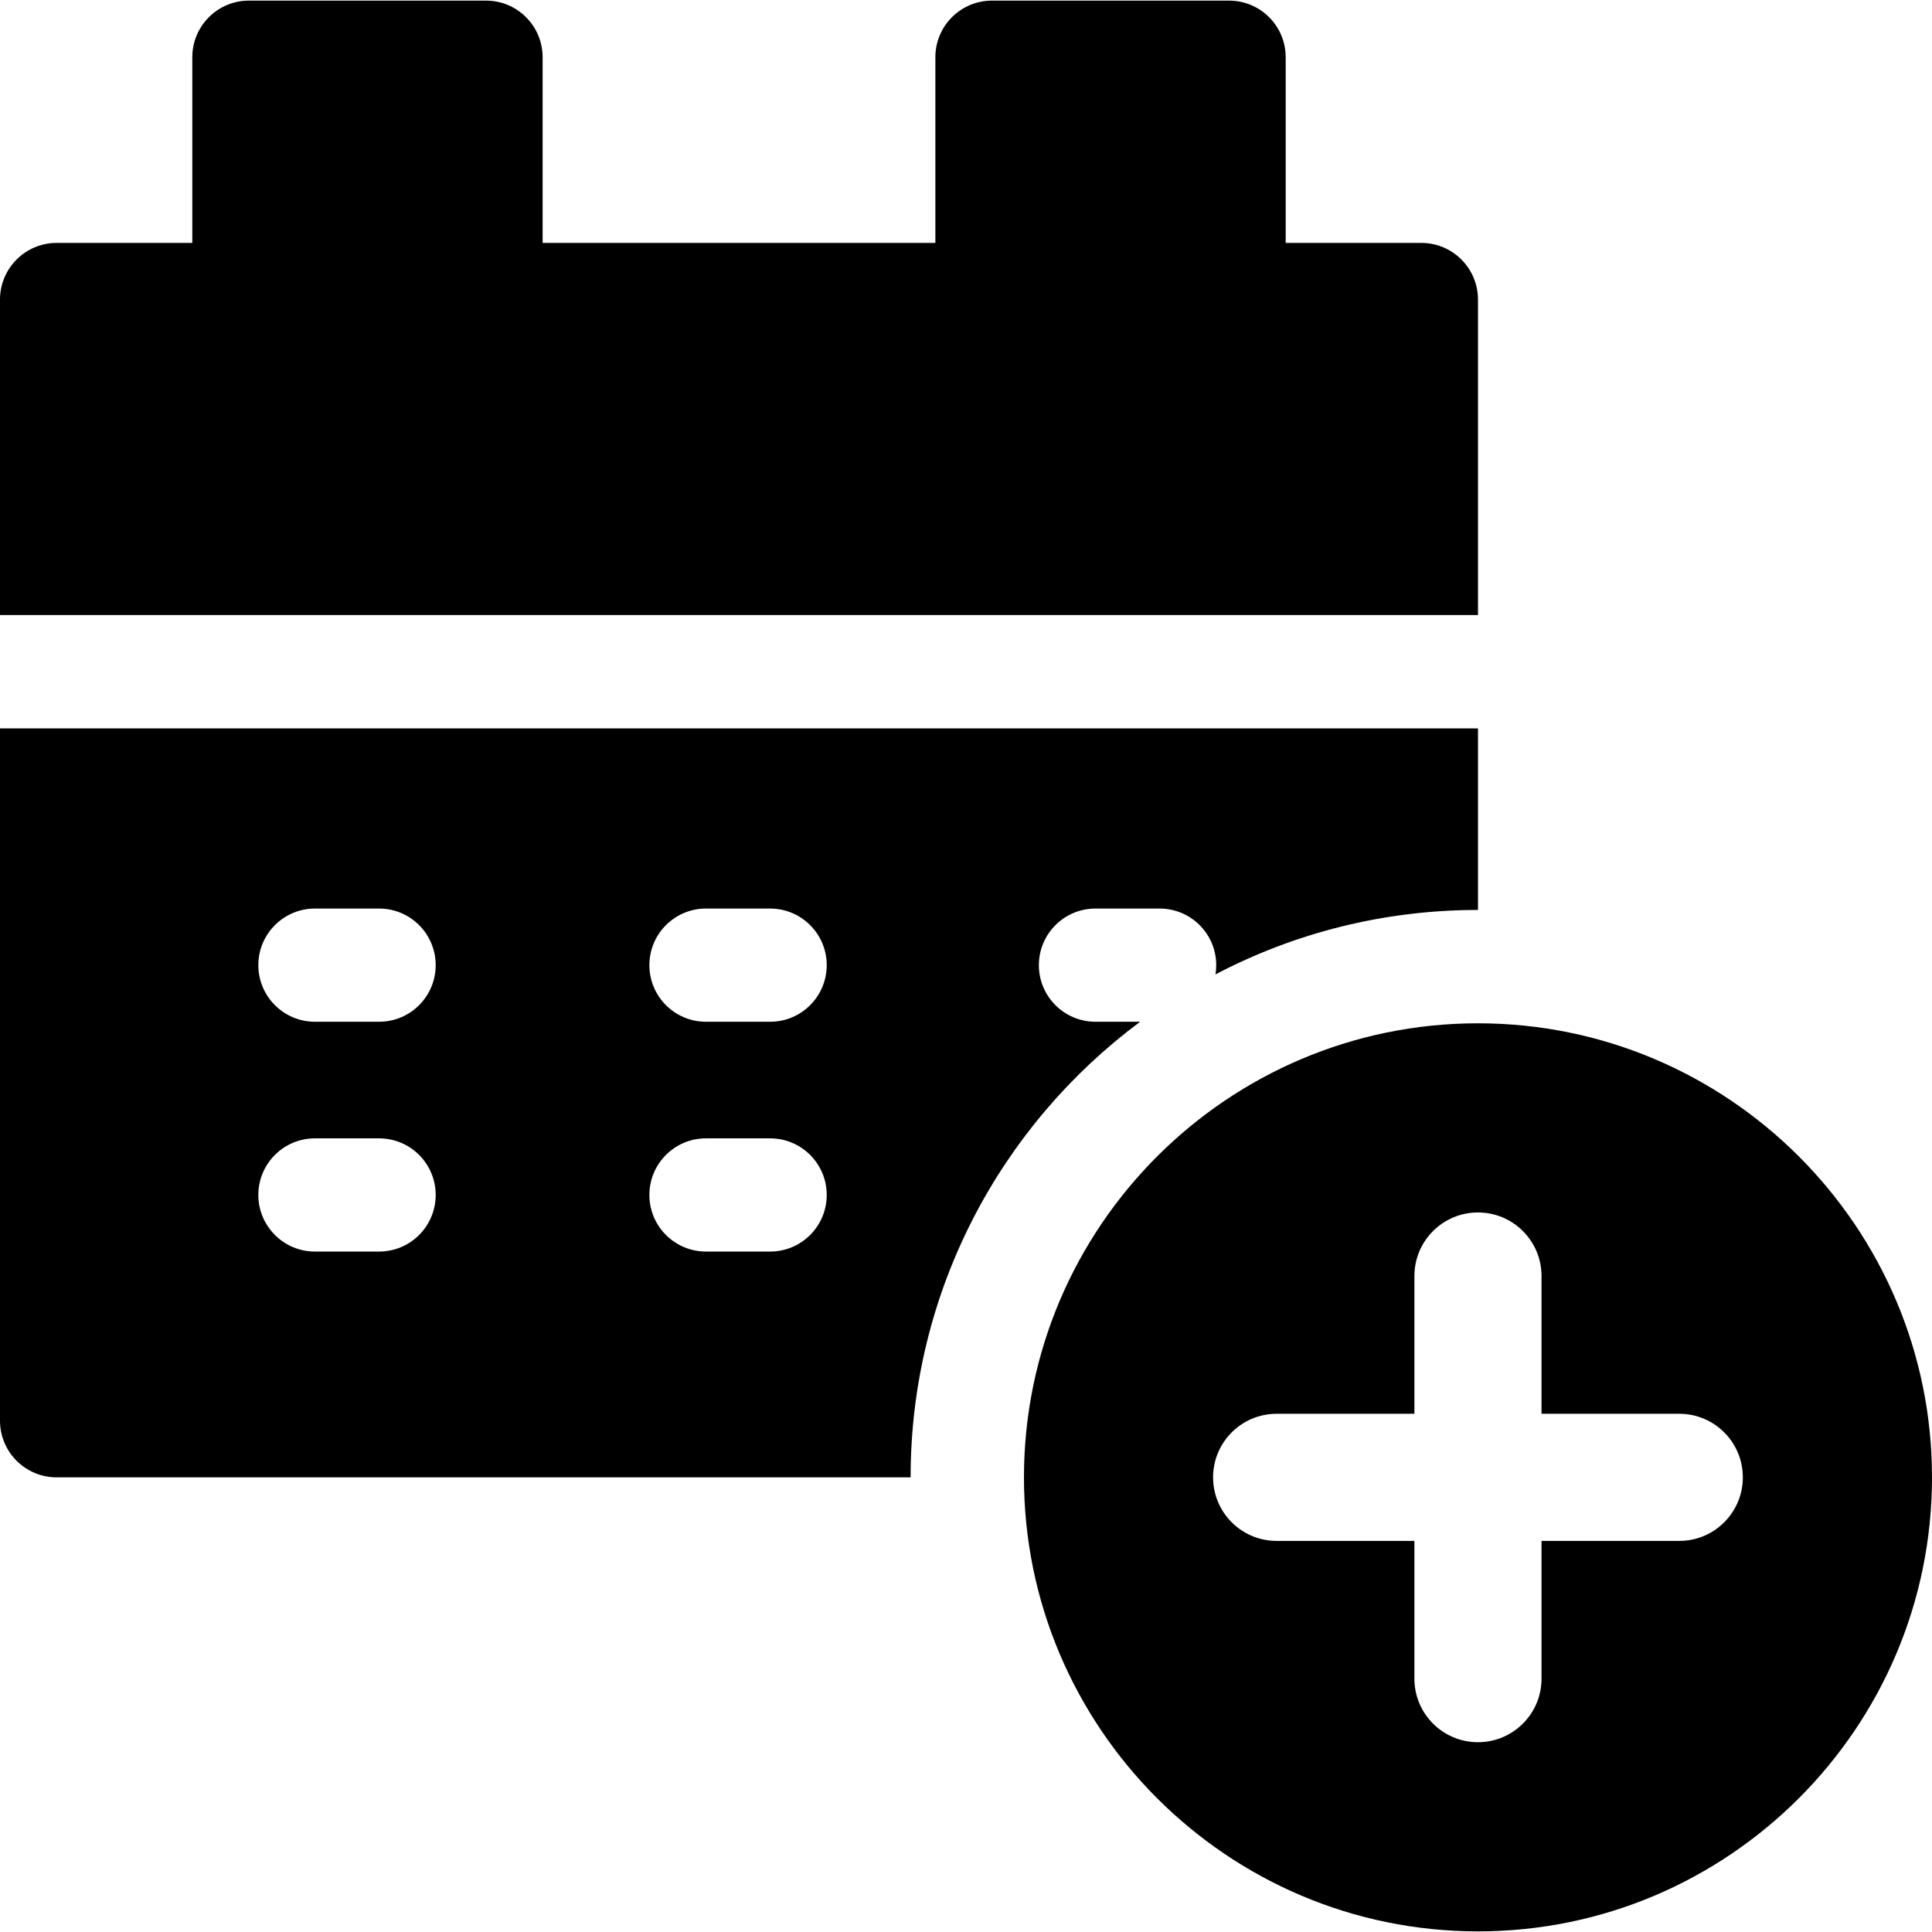 <svg id="Capa_1" enable-background="new 0 0 512 512" height="512" viewBox="0 0 512 512" width="512" xmlns="http://www.w3.org/2000/svg"><g><path d="m302.15 270.775h-11.84c-8.28 0-15-6.72-15-15s6.72-15 15-15h17c8.29 0 15 6.72 15 15 0 .84-.07 1.66-.2 2.45 20.81-10.91 44.48-17.08 69.57-17.08v-48.11h-391.68v183.46c0 8.3 6.73 15.02 15.02 15.02h226.3c0-49.4 23.94-93.32 60.83-120.74zm-201.69 60.9h-17c-8.28 0-15-6.72-15-15 0-8.29 6.72-15 15-15h17c8.29 0 15 6.71 15 15 0 8.28-6.71 15-15 15zm0-60.9h-17c-8.28 0-15-6.72-15-15s6.72-15 15-15h17c8.29 0 15 6.72 15 15s-6.71 15-15 15zm103.63 60.9h-17c-8.29 0-15-6.72-15-15 0-8.29 6.71-15 15-15h17c8.28 0 15 6.71 15 15 0 8.28-6.72 15-15 15zm0-60.9h-17c-8.29 0-15-6.72-15-15s6.71-15 15-15h17c8.28 0 15 6.72 15 15s-6.72 15-15 15z"/><path d="m391.68 271.185c-66.34 0-120.32 53.98-120.32 120.33 0 66.34 53.98 120.32 120.32 120.32 66.35 0 120.32-53.98 120.32-120.32 0-66.35-53.97-120.33-120.32-120.33zm53.35 137.17h-36.51v36.51c0 9.3-7.54 16.84-16.84 16.84-9.31 0-16.85-7.54-16.85-16.84v-36.51h-36.5c-9.31 0-16.85-7.54-16.85-16.84 0-9.31 7.54-16.85 16.85-16.85h36.5v-36.5c0-9.31 7.54-16.85 16.85-16.85 9.3 0 16.84 7.54 16.84 16.85v36.5h36.51c9.3 0 16.84 7.54 16.84 16.85 0 9.3-7.54 16.84-16.84 16.84z"/><path d="m391.682 79.394c0-8.291-6.719-15.02-15.02-15.02h-35.942v-49.209c0-8.284-6.716-15-15-15h-62.837c-8.284 0-15 6.716-15 15v49.209h-104.084v-49.209c0-8.284-6.716-15-15-15h-62.837c-8.284 0-15 6.716-15 15v49.209h-35.942c-8.291.001-15.02 6.729-15.02 15.02v83.599h391.682z"/></g></svg>